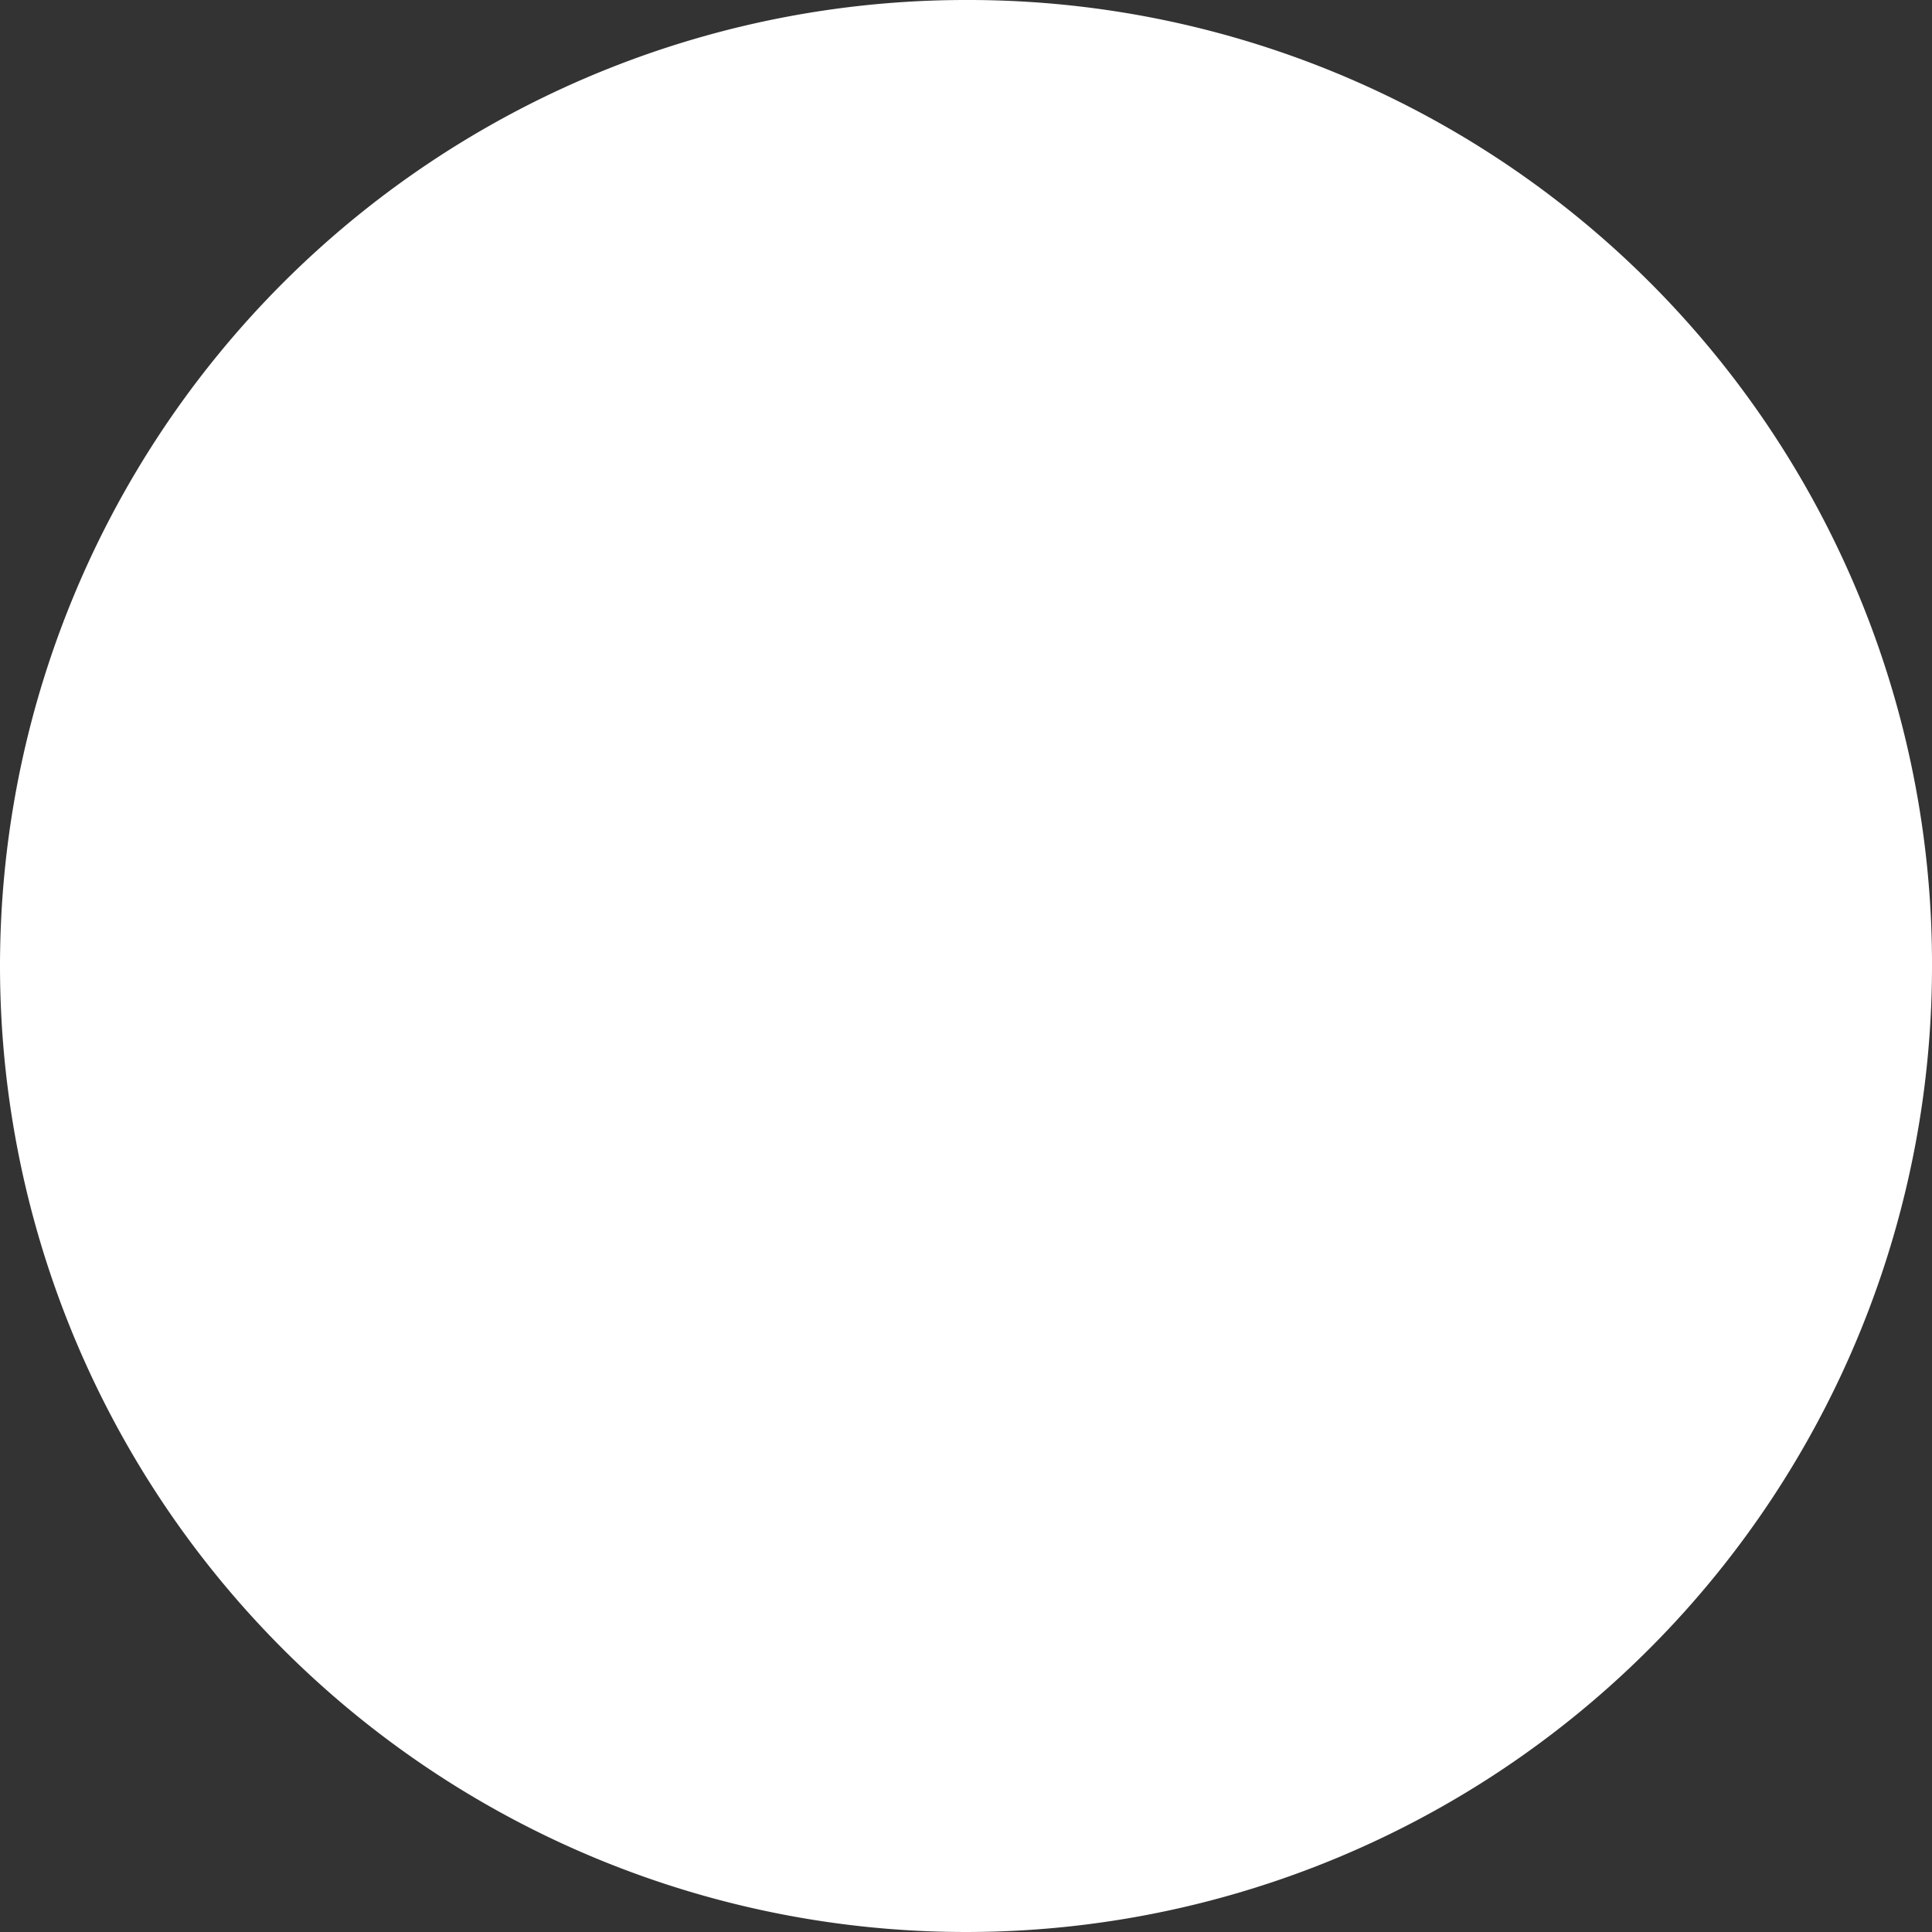 <svg xmlns="http://www.w3.org/2000/svg" width="12" height="12" viewBox="0 0 12 12">
  <rect x="0" y="0" width="12" height="12" fill="#333333" stroke="none"/>
  <defs>
    <style>
      .cls-1 {
        fill: #fff;
        fill-rule: evenodd;
      }
    </style>
  </defs>
  <path id="Path" class="cls-1" d="M2330,4544a6,6,0,1,0,6,5.97A5.986,5.986,0,0,0,2330,4544Z" transform="translate(-2324 -4544)"/>
</svg>
